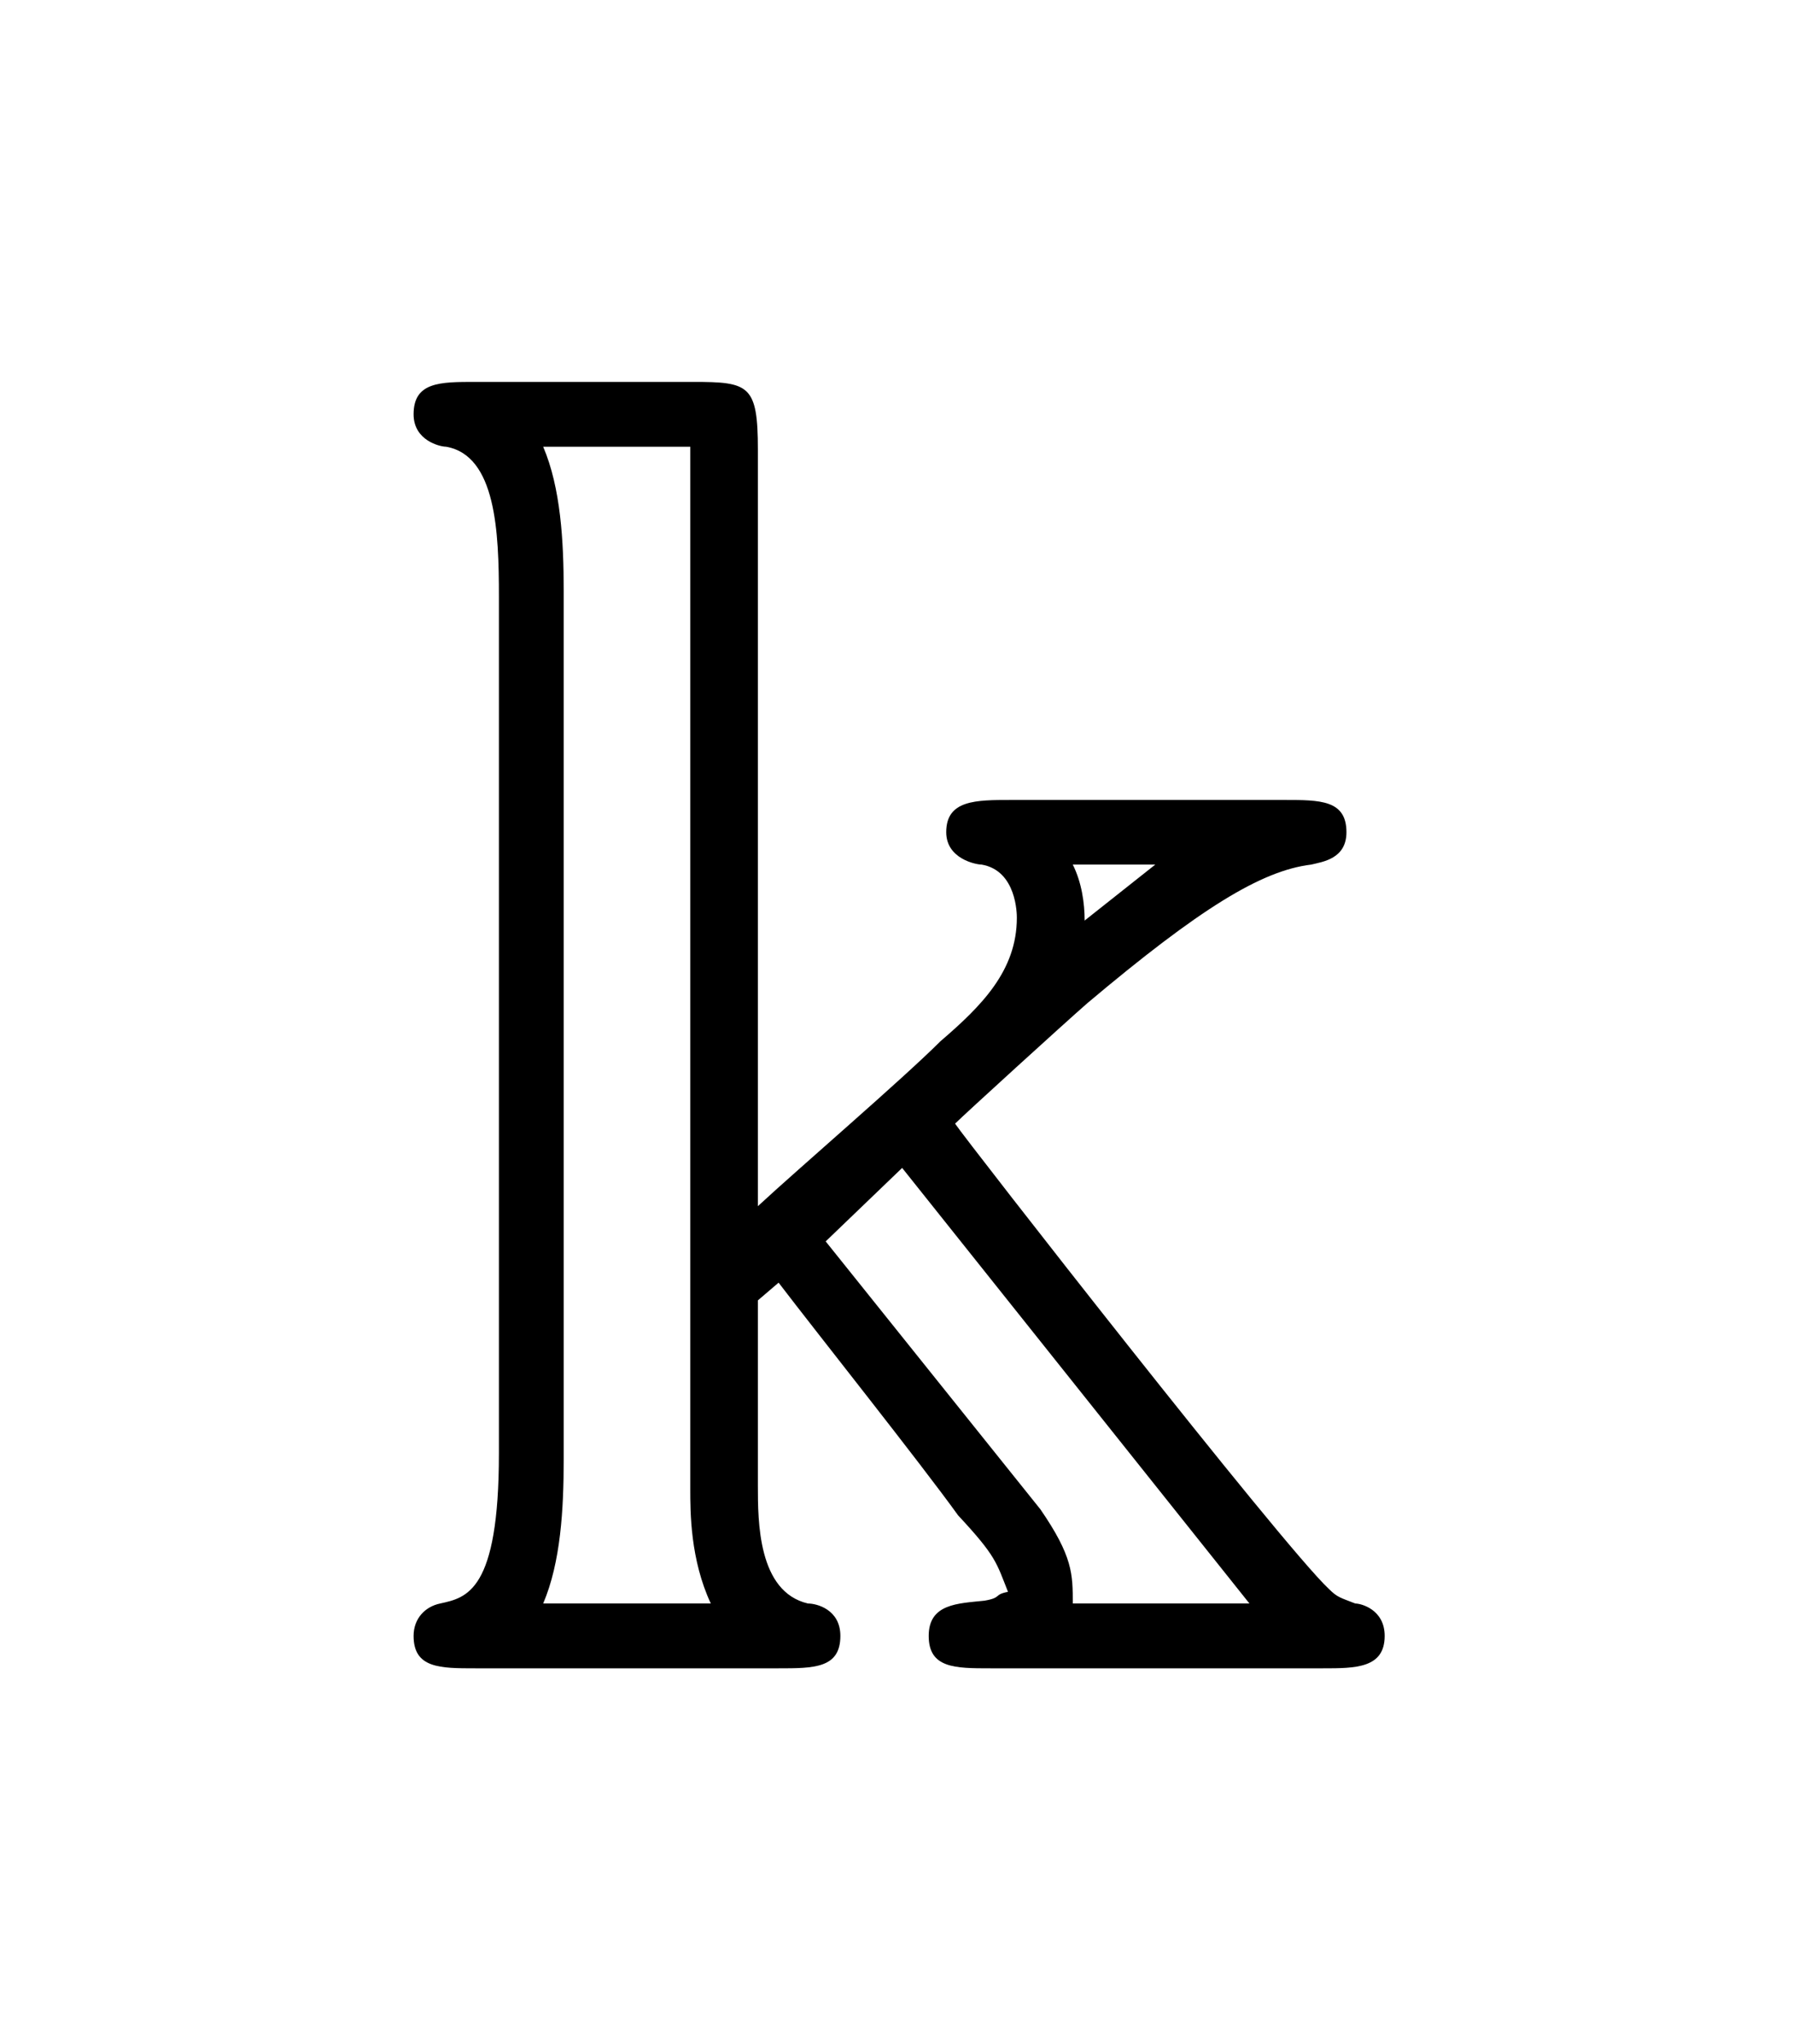 <?xml version="1.0" encoding="UTF-8"?>
<svg xmlns="http://www.w3.org/2000/svg" xmlns:xlink="http://www.w3.org/1999/xlink" width="9.52pt" height="10.848pt" viewBox="0 0 9.52 10.848" version="1.1">
<defs>
<g>
<symbol overflow="visible" id="glyph0-0">
<path style="stroke:none;" d=""/>
</symbol>
<symbol overflow="visible" id="glyph0-1">
<path style="stroke:none;" d="M 3.375 -4.609 C 3.188 -4.609 3.031 -4.609 3.031 -4.438 C 3.031 -4.297 3.188 -4.266 3.219 -4.266 C 3.406 -4.234 3.406 -4 3.406 -3.984 C 3.406 -3.703 3.219 -3.516 3 -3.328 C 2.797 -3.125 2.25 -2.656 2.031 -2.453 L 2.031 -6.469 C 2.031 -6.812 1.984 -6.828 1.688 -6.828 L 0.531 -6.828 C 0.344 -6.828 0.203 -6.828 0.203 -6.656 C 0.203 -6.516 0.344 -6.484 0.375 -6.484 C 0.641 -6.438 0.656 -6.031 0.656 -5.688 L 0.656 -1.141 C 0.656 -0.406 0.484 -0.375 0.344 -0.344 C 0.266 -0.328 0.203 -0.266 0.203 -0.172 C 0.203 0 0.344 0 0.531 0 L 2.141 0 C 2.328 0 2.469 0 2.469 -0.172 C 2.469 -0.312 2.344 -0.344 2.297 -0.344 C 2.031 -0.406 2.031 -0.781 2.031 -0.969 L 2.031 -1.953 L 2.141 -2.047 C 2.344 -1.781 2.891 -1.094 3.094 -0.812 C 3.297 -0.594 3.297 -0.562 3.359 -0.406 C 3.281 -0.391 3.328 -0.375 3.234 -0.359 C 3.094 -0.344 2.938 -0.344 2.938 -0.172 C 2.938 0 3.078 0 3.266 0 L 5.031 0 C 5.203 0 5.359 0 5.359 -0.172 C 5.359 -0.312 5.234 -0.344 5.203 -0.344 C 5.125 -0.375 5.109 -0.375 5.062 -0.422 C 4.812 -0.656 3.141 -2.797 3.078 -2.891 C 3.125 -2.938 3.656 -3.422 3.781 -3.531 C 4.375 -4.031 4.703 -4.234 4.969 -4.266 C 5.031 -4.281 5.156 -4.297 5.156 -4.438 C 5.156 -4.609 5.016 -4.609 4.828 -4.609 Z M 3.766 -3.969 C 3.766 -4.062 3.75 -4.172 3.703 -4.266 L 4.141 -4.266 Z M 1 -5.719 C 1 -5.984 0.984 -6.266 0.891 -6.484 L 1.672 -6.484 L 1.672 -0.953 C 1.672 -0.828 1.672 -0.578 1.781 -0.344 L 0.891 -0.344 C 0.984 -0.562 1 -0.844 1 -1.109 Z M 2.391 -2.266 L 2.797 -2.656 L 4.641 -0.344 L 3.703 -0.344 C 3.703 -0.5 3.703 -0.594 3.531 -0.844 Z "/>
</symbol>
</g>
</defs>
<g id="surface1">
<g style="fill:rgb(0%,0%,0%);fill-opacity:1;">
  <use xlink:href="#glyph0-1" x="1.993" y="8.855"/>
</g>
</g>
</svg>
